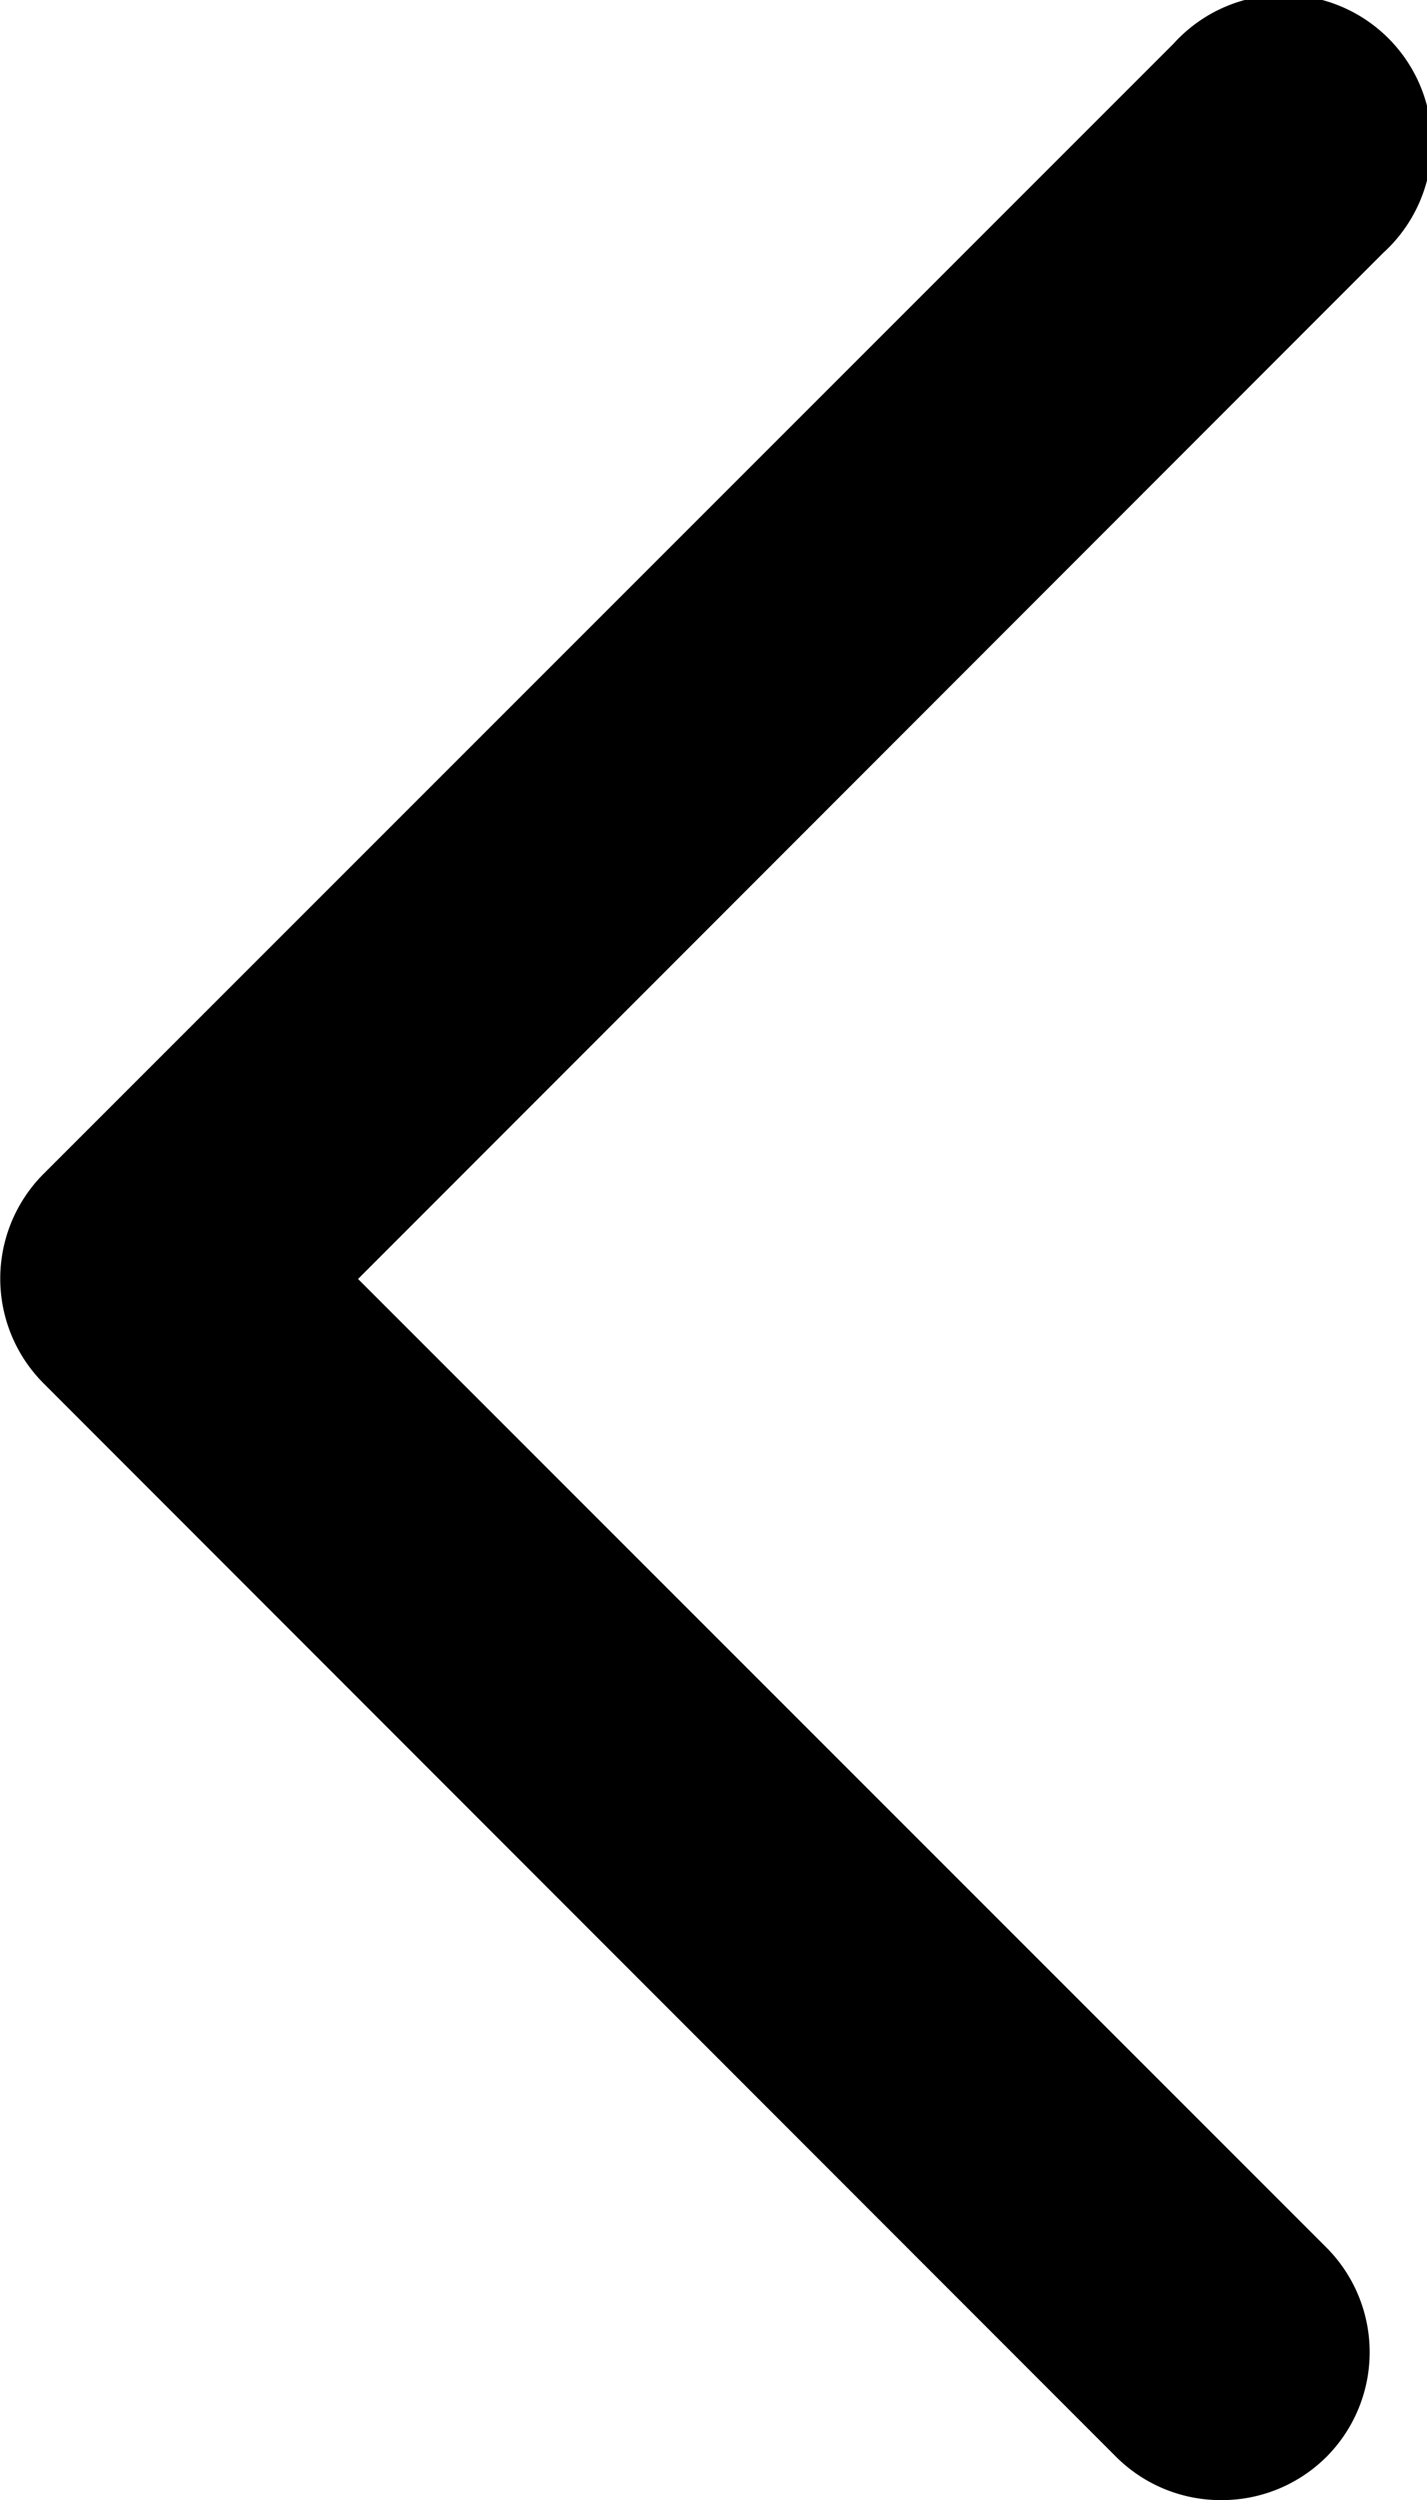<svg xmlns="http://www.w3.org/2000/svg" viewBox="0 0 19.25 33.72"><g id="图层_2" data-name="图层 2"><g id="图层_1-2" data-name="图层 1"><path d="M16.48,33.72a2,2,0,0,1-1.42-.58L.59,18.66a2,2,0,0,1,0-2.83L15.83.59a2,2,0,1,1,2.83,2.82L4.83,17.25,17.89,30.31a2,2,0,0,1,0,2.83A2,2,0,0,1,16.48,33.72Z"/></g></g></svg>